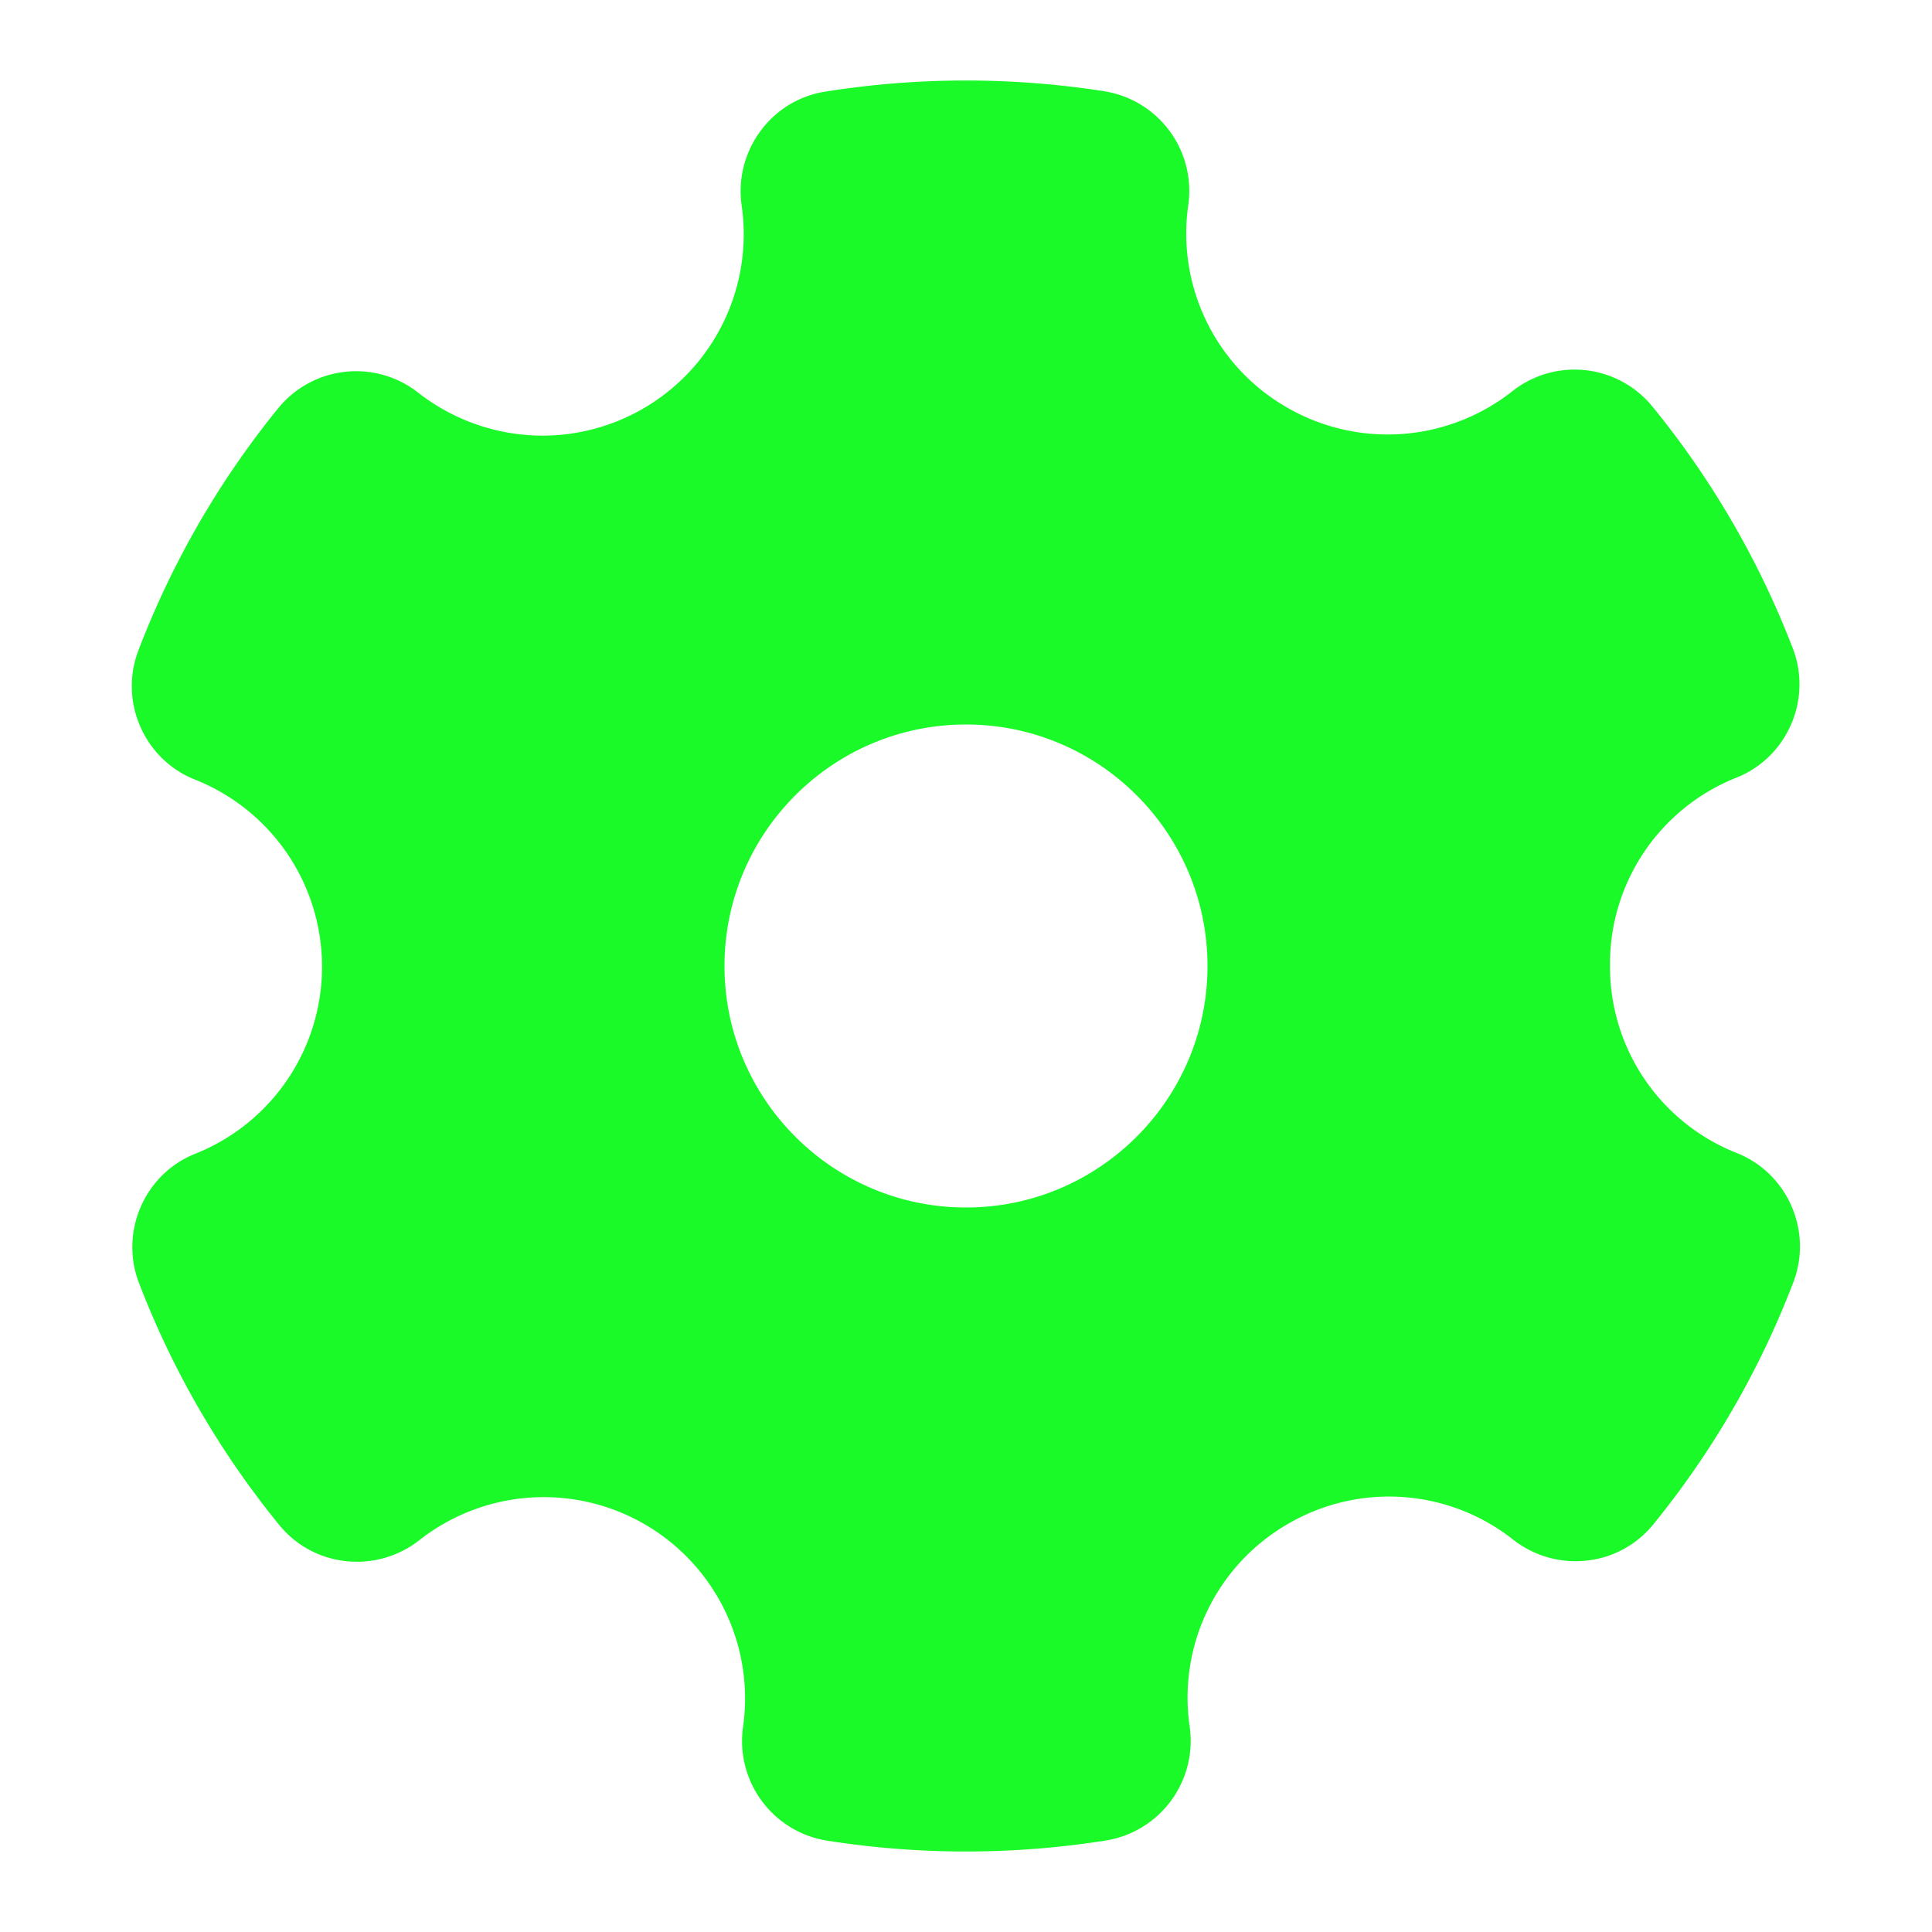 <?xml version="1.0" standalone="no"?><!DOCTYPE svg PUBLIC "-//W3C//DTD SVG 1.1//EN" "http://www.w3.org/Graphics/SVG/1.1/DTD/svg11.dtd"><svg t="1720416523809" class="icon" viewBox="0 0 1024 1024" version="1.1" xmlns="http://www.w3.org/2000/svg" p-id="12806" xmlns:xlink="http://www.w3.org/1999/xlink" width="200" height="200"><path d="M920.607 611.153A106.153 106.153 0 0 1 853.333 512v-0.593a106.167 106.167 0 0 1 67.107-99.273c26.82-10.713 40.187-41.427 29.793-68.467a468.233 468.233 0 0 0-74.46-128.24A53.227 53.227 0 0 0 801.6 207.333a106.667 106.667 0 0 1-119.433 8.667 106.253 106.253 0 0 1-52.367-107.253 53.46 53.46 0 0 0-44.62-60.4 474.34 474.34 0 0 0-147.893 0.24 52.613 52.613 0 0 0-34.547 21.333 53.567 53.567 0 0 0-9.62 39.173 106.753 106.753 0 0 1-105.493 121.813 107.333 107.333 0 0 1-66-22.793 53.233 53.233 0 0 0-74.187 8.287A468 468 0 0 0 73.333 344.82c-10.32 27.053 3.127 57.733 30 68.38a106.707 106.707 0 0 1 0.167 198.307c-26.827 10.667-40.22 41.393-29.853 68.44A468.087 468.087 0 0 0 148 808.253a52.6 52.6 0 0 0 35.673 19.22 53.567 53.567 0 0 0 38.667-11.213 106.707 106.707 0 0 1 171.513 98.893 53.467 53.467 0 0 0 44.58 60.44 474.367 474.367 0 0 0 147.567-0.067 53.48 53.48 0 0 0 44.533-60.487 106.253 106.253 0 0 1 52.173-107.373 106.227 106.227 0 0 1 119.24 8.333 53.52 53.52 0 0 0 38.707 11.18 52.607 52.607 0 0 0 35.653-19.253 468 468 0 0 0 74.22-128.347c10.34-27.067-3.08-57.753-29.92-68.427zM640 512c0 70.58-57.42 128-128 128s-128-57.42-128-128 57.42-128 128-128 128 57.42 128 128z" fill="#1afa29" p-id="12807"></path></svg>